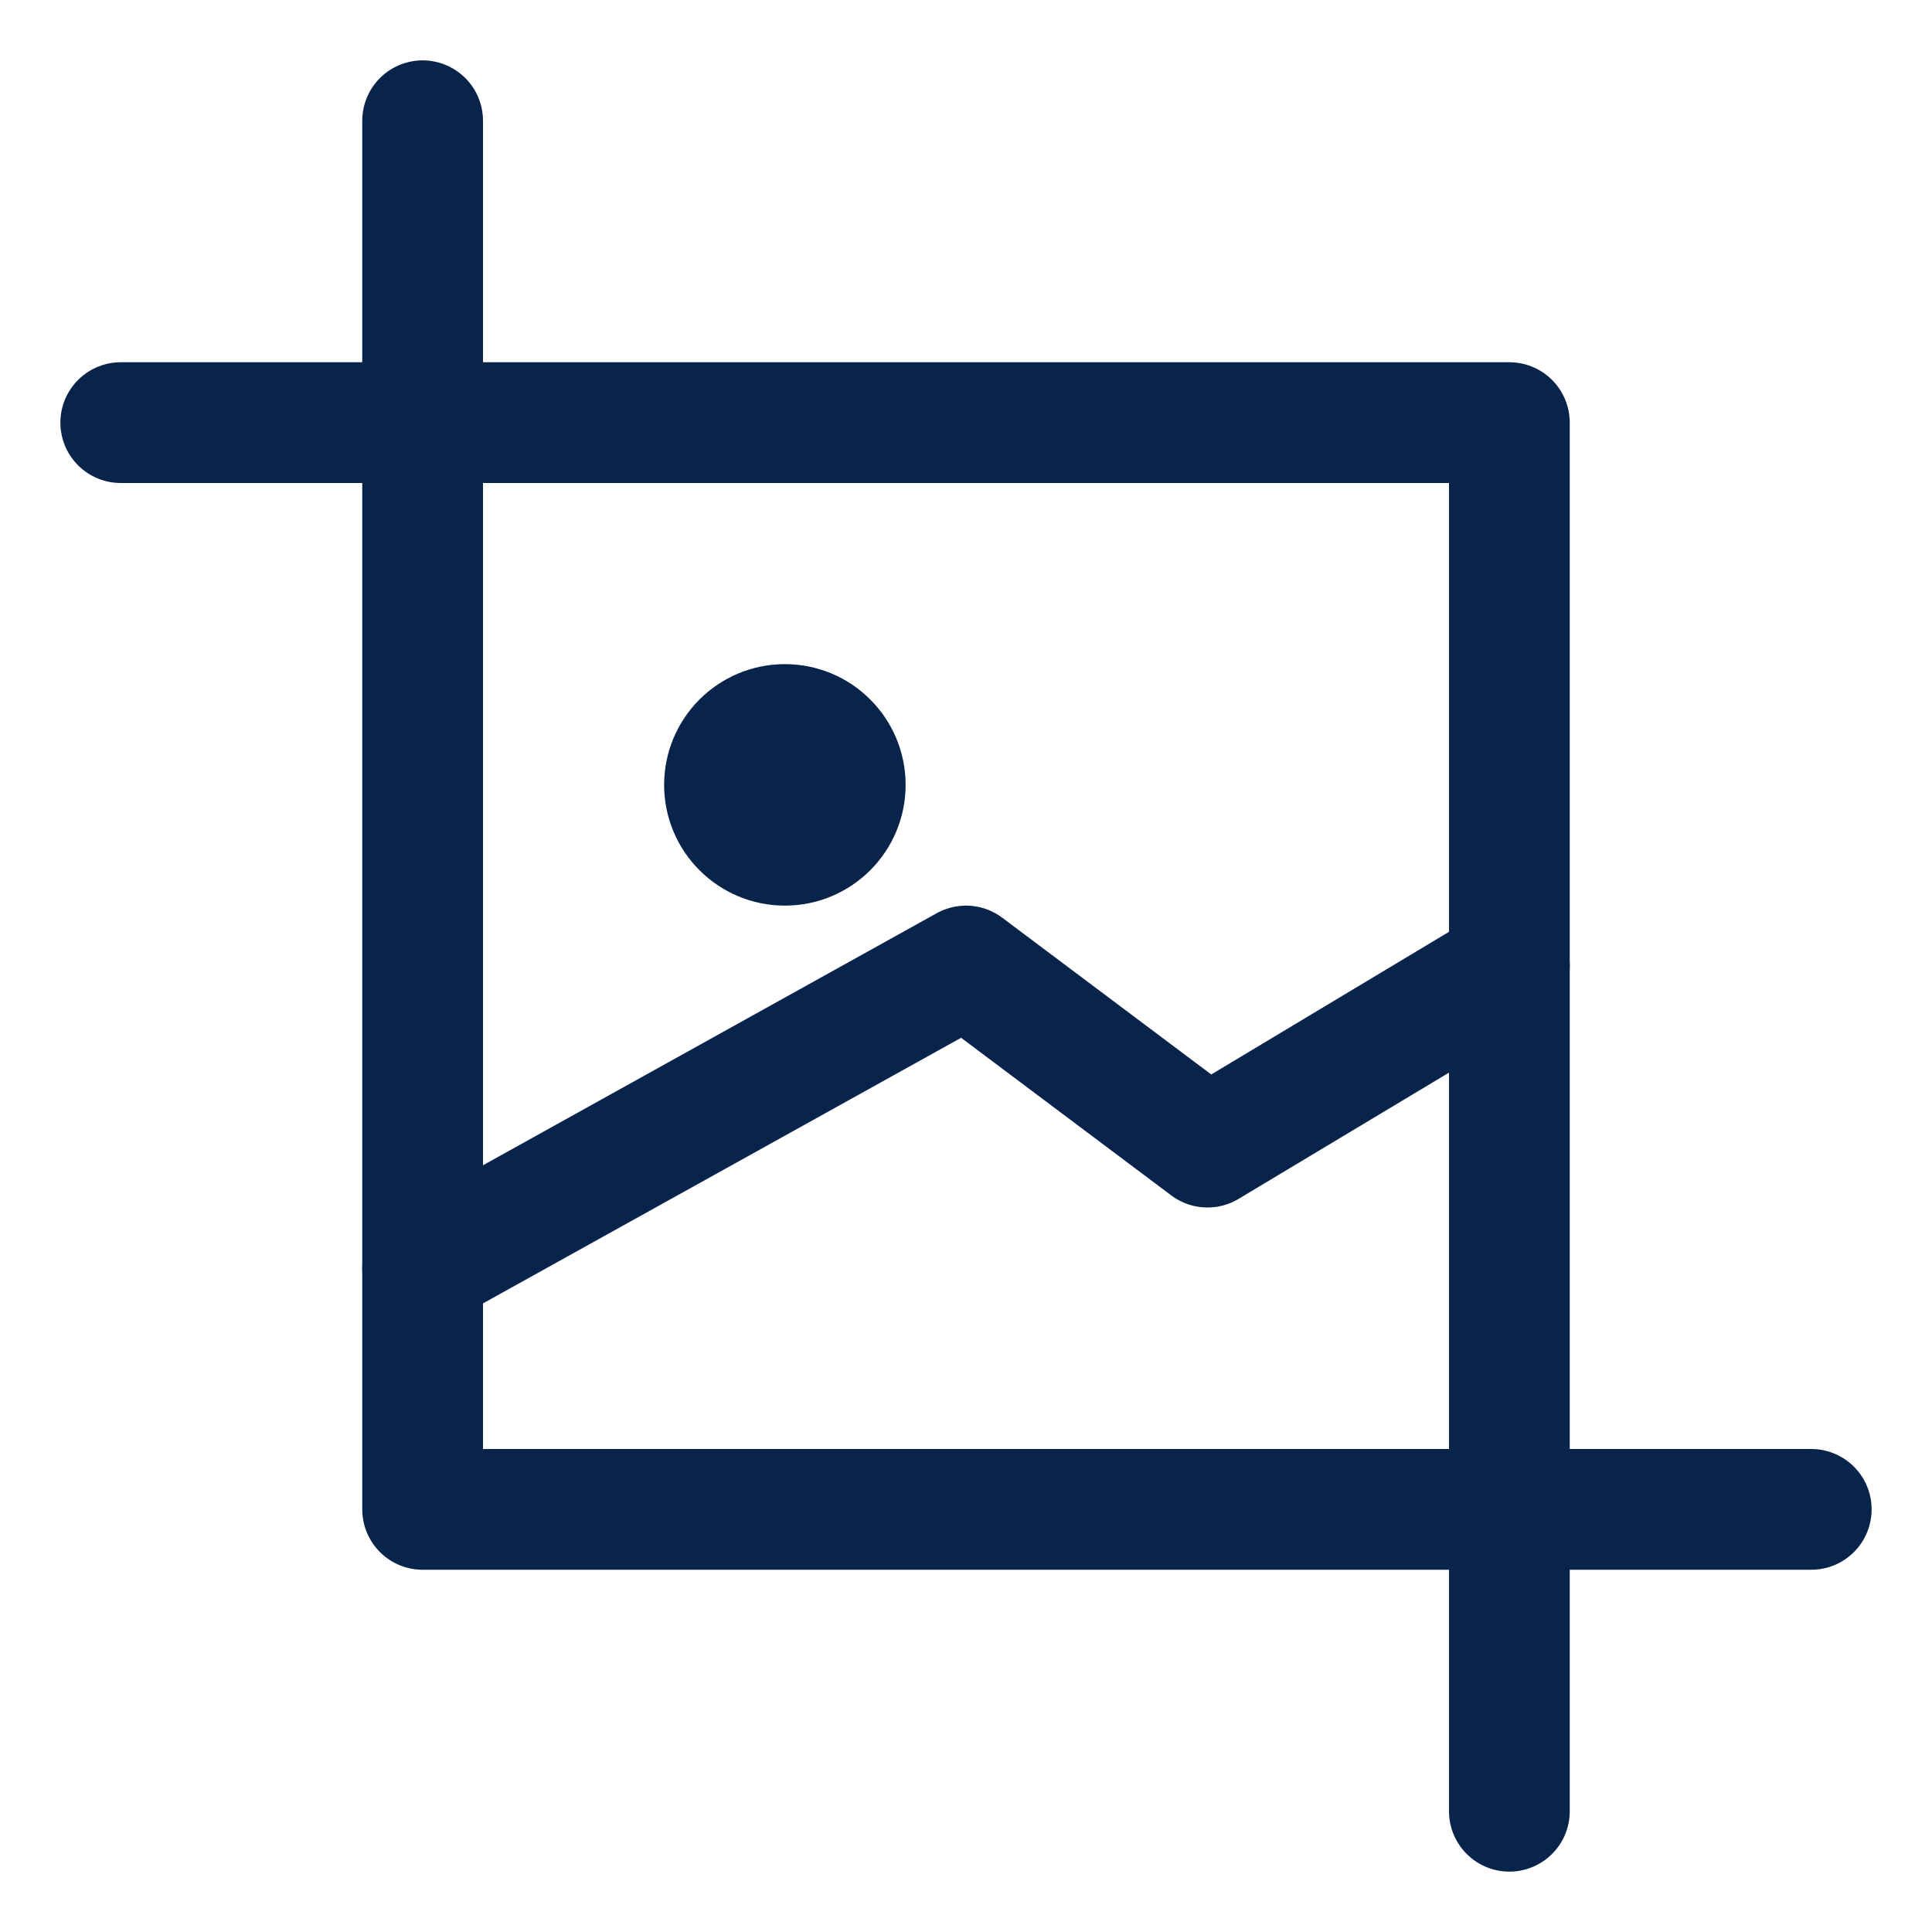 <?xml version="1.0" encoding="utf-8"?>

<!-- Uploaded to: SVG Repo, www.svgrepo.com, Generator: SVG Repo Mixer Tools -->
<svg version="1.1" id="Icons" xmlns="http://www.w3.org/2000/svg" xmlns:xlink="http://www.w3.org/1999/xlink" 
	 viewBox="0 0 32 32" xml:space="preserve">
<style type="text/css">
	.st0{fill:none;stroke:#09244B;stroke-width:2;stroke-linecap:round;stroke-linejoin:round;stroke-miterlimit:10;}
	.st1{fill:none;stroke:#09244B;stroke-width:2;stroke-linecap:round;stroke-linejoin:round;}
	.st2{fill:none;stroke:#09244B;stroke-width:2;stroke-linecap:round;stroke-linejoin:round;stroke-dasharray:6,6;}
	.st3{fill:none;stroke:#09244B;stroke-width:2;stroke-linecap:round;stroke-linejoin:round;stroke-dasharray:4,4;}
	.st4{fill:none;stroke:#09244B;stroke-width:2;stroke-linecap:round;}
	.st5{fill:none;stroke:#09244B;stroke-width:2;stroke-linecap:round;stroke-dasharray:3.108,3.108;}
	
		.st6{fill:none;stroke:#09244B;stroke-width:2;stroke-linecap:round;stroke-linejoin:round;stroke-miterlimit:10;stroke-dasharray:4,3;}
</style>
<circle class="st0" cx="13" cy="13" r="1"/>
<polyline class="st0" points="7,21 16,16 20,19 25,16 "/>
<polyline class="st0" points="30,25 7,25 7,2 "/>
<polyline class="st0" points="7,7 25,7 25,25 "/>
<line class="st0" x1="7" y1="7" x2="2" y2="7"/>
<line class="st0" x1="25" y1="30" x2="25" y2="25"/>
</svg>